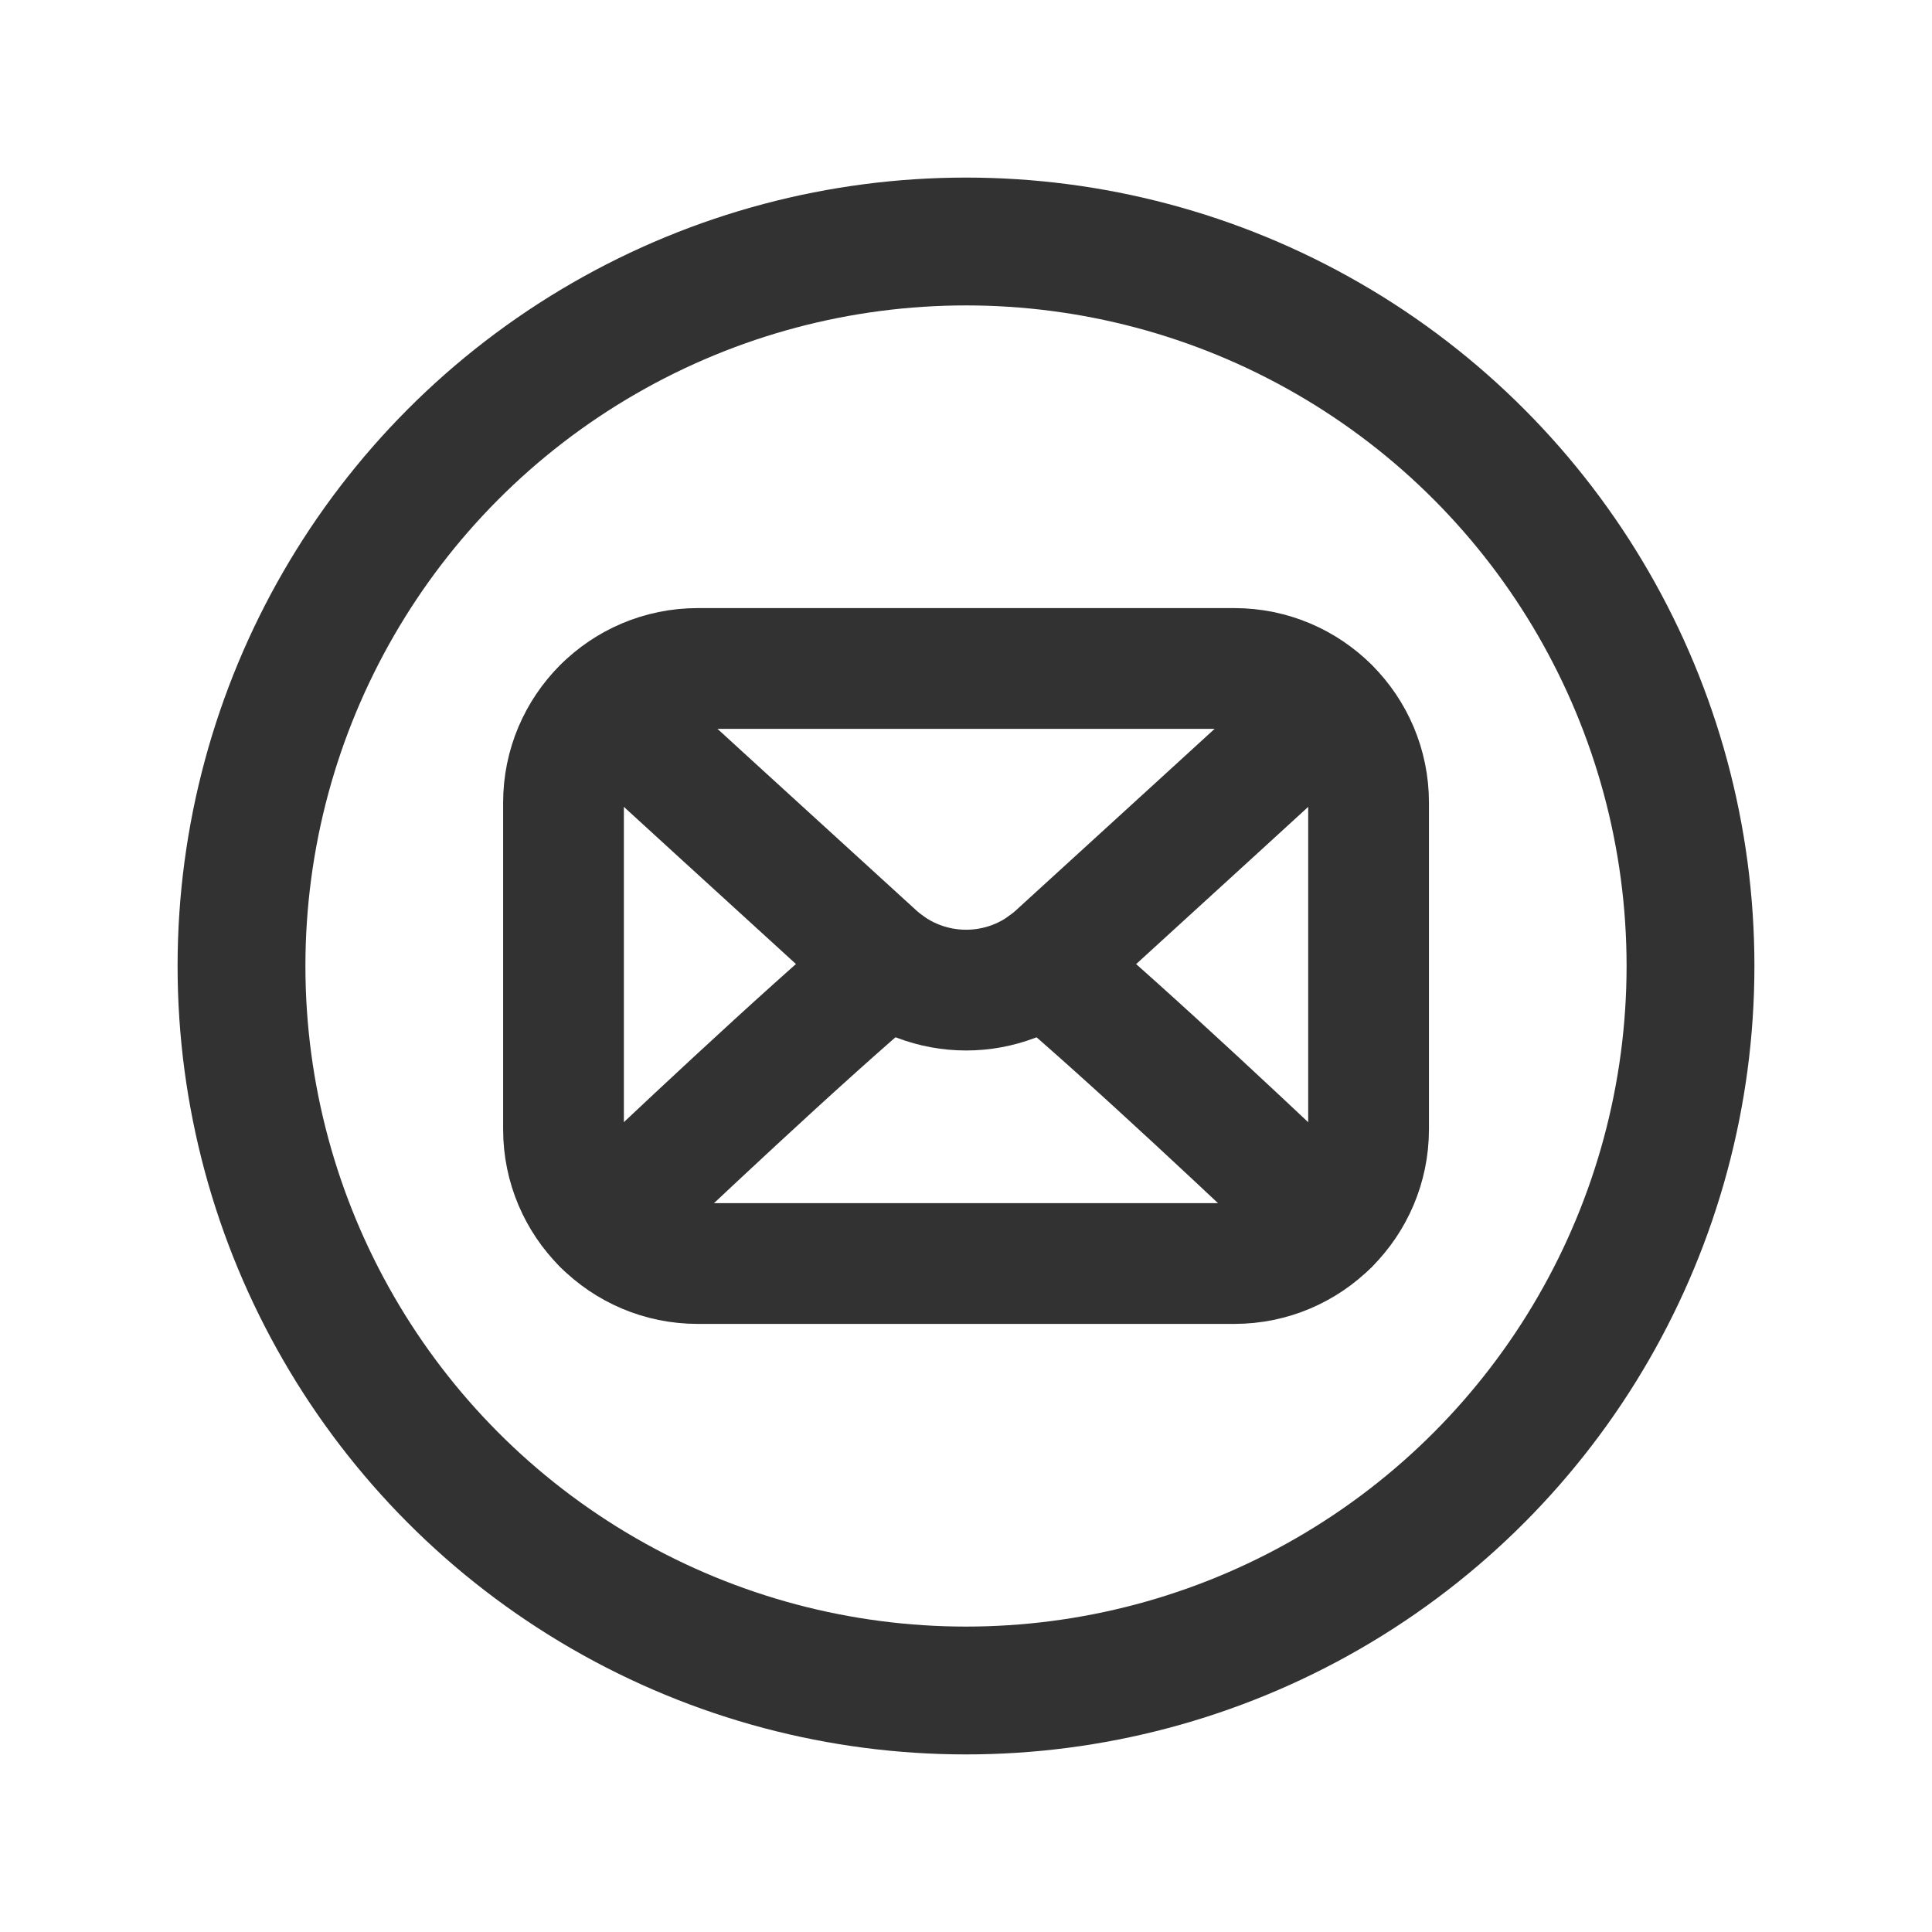 <?xml version="1.0" encoding="UTF-8"?><svg version="1.1" viewBox="0 0 24 24" xmlns="http://www.w3.org/2000/svg" xmlns:xlink="http://www.w3.org/1999/xlink"><g fill="none"><path d="M0 0h24v24h-24v-24Z"></path><circle cx="12" cy="12" r="9" stroke="#323232" stroke-linecap="round" stroke-linejoin="round" stroke-width="1.588"></circle><path stroke="#323232" stroke-linecap="round" stroke-linejoin="round" stroke-width="1.5" d="M7.503 8.781c.638.584 2.136 1.954 3.375 3.083 .636.58 1.609.581 2.245.001 1.283-1.17 2.749-2.511 3.375-3.084"></path><path stroke="#323232" stroke-linecap="round" stroke-linejoin="round" stroke-width="1.5" d="M15.333 15.696h-6.666c-.921 0-1.667-.747-1.667-1.667v-4.058c0-.92.746-1.667 1.667-1.667h6.667c.92 0 1.667.746 1.667 1.667v4.058c-.001.92-.747 1.667-1.668 1.667Z"></path><path stroke="#323232" stroke-linecap="round" stroke-linejoin="round" stroke-width="1.5" d="M12.977 11.983c1.06.893 2.825 2.561 3.528 3.23"></path><path stroke="#323232" stroke-linecap="round" stroke-linejoin="round" stroke-width="1.5" d="M11.023 11.983c-1.06.893-2.825 2.561-3.528 3.23"></path></g></svg>